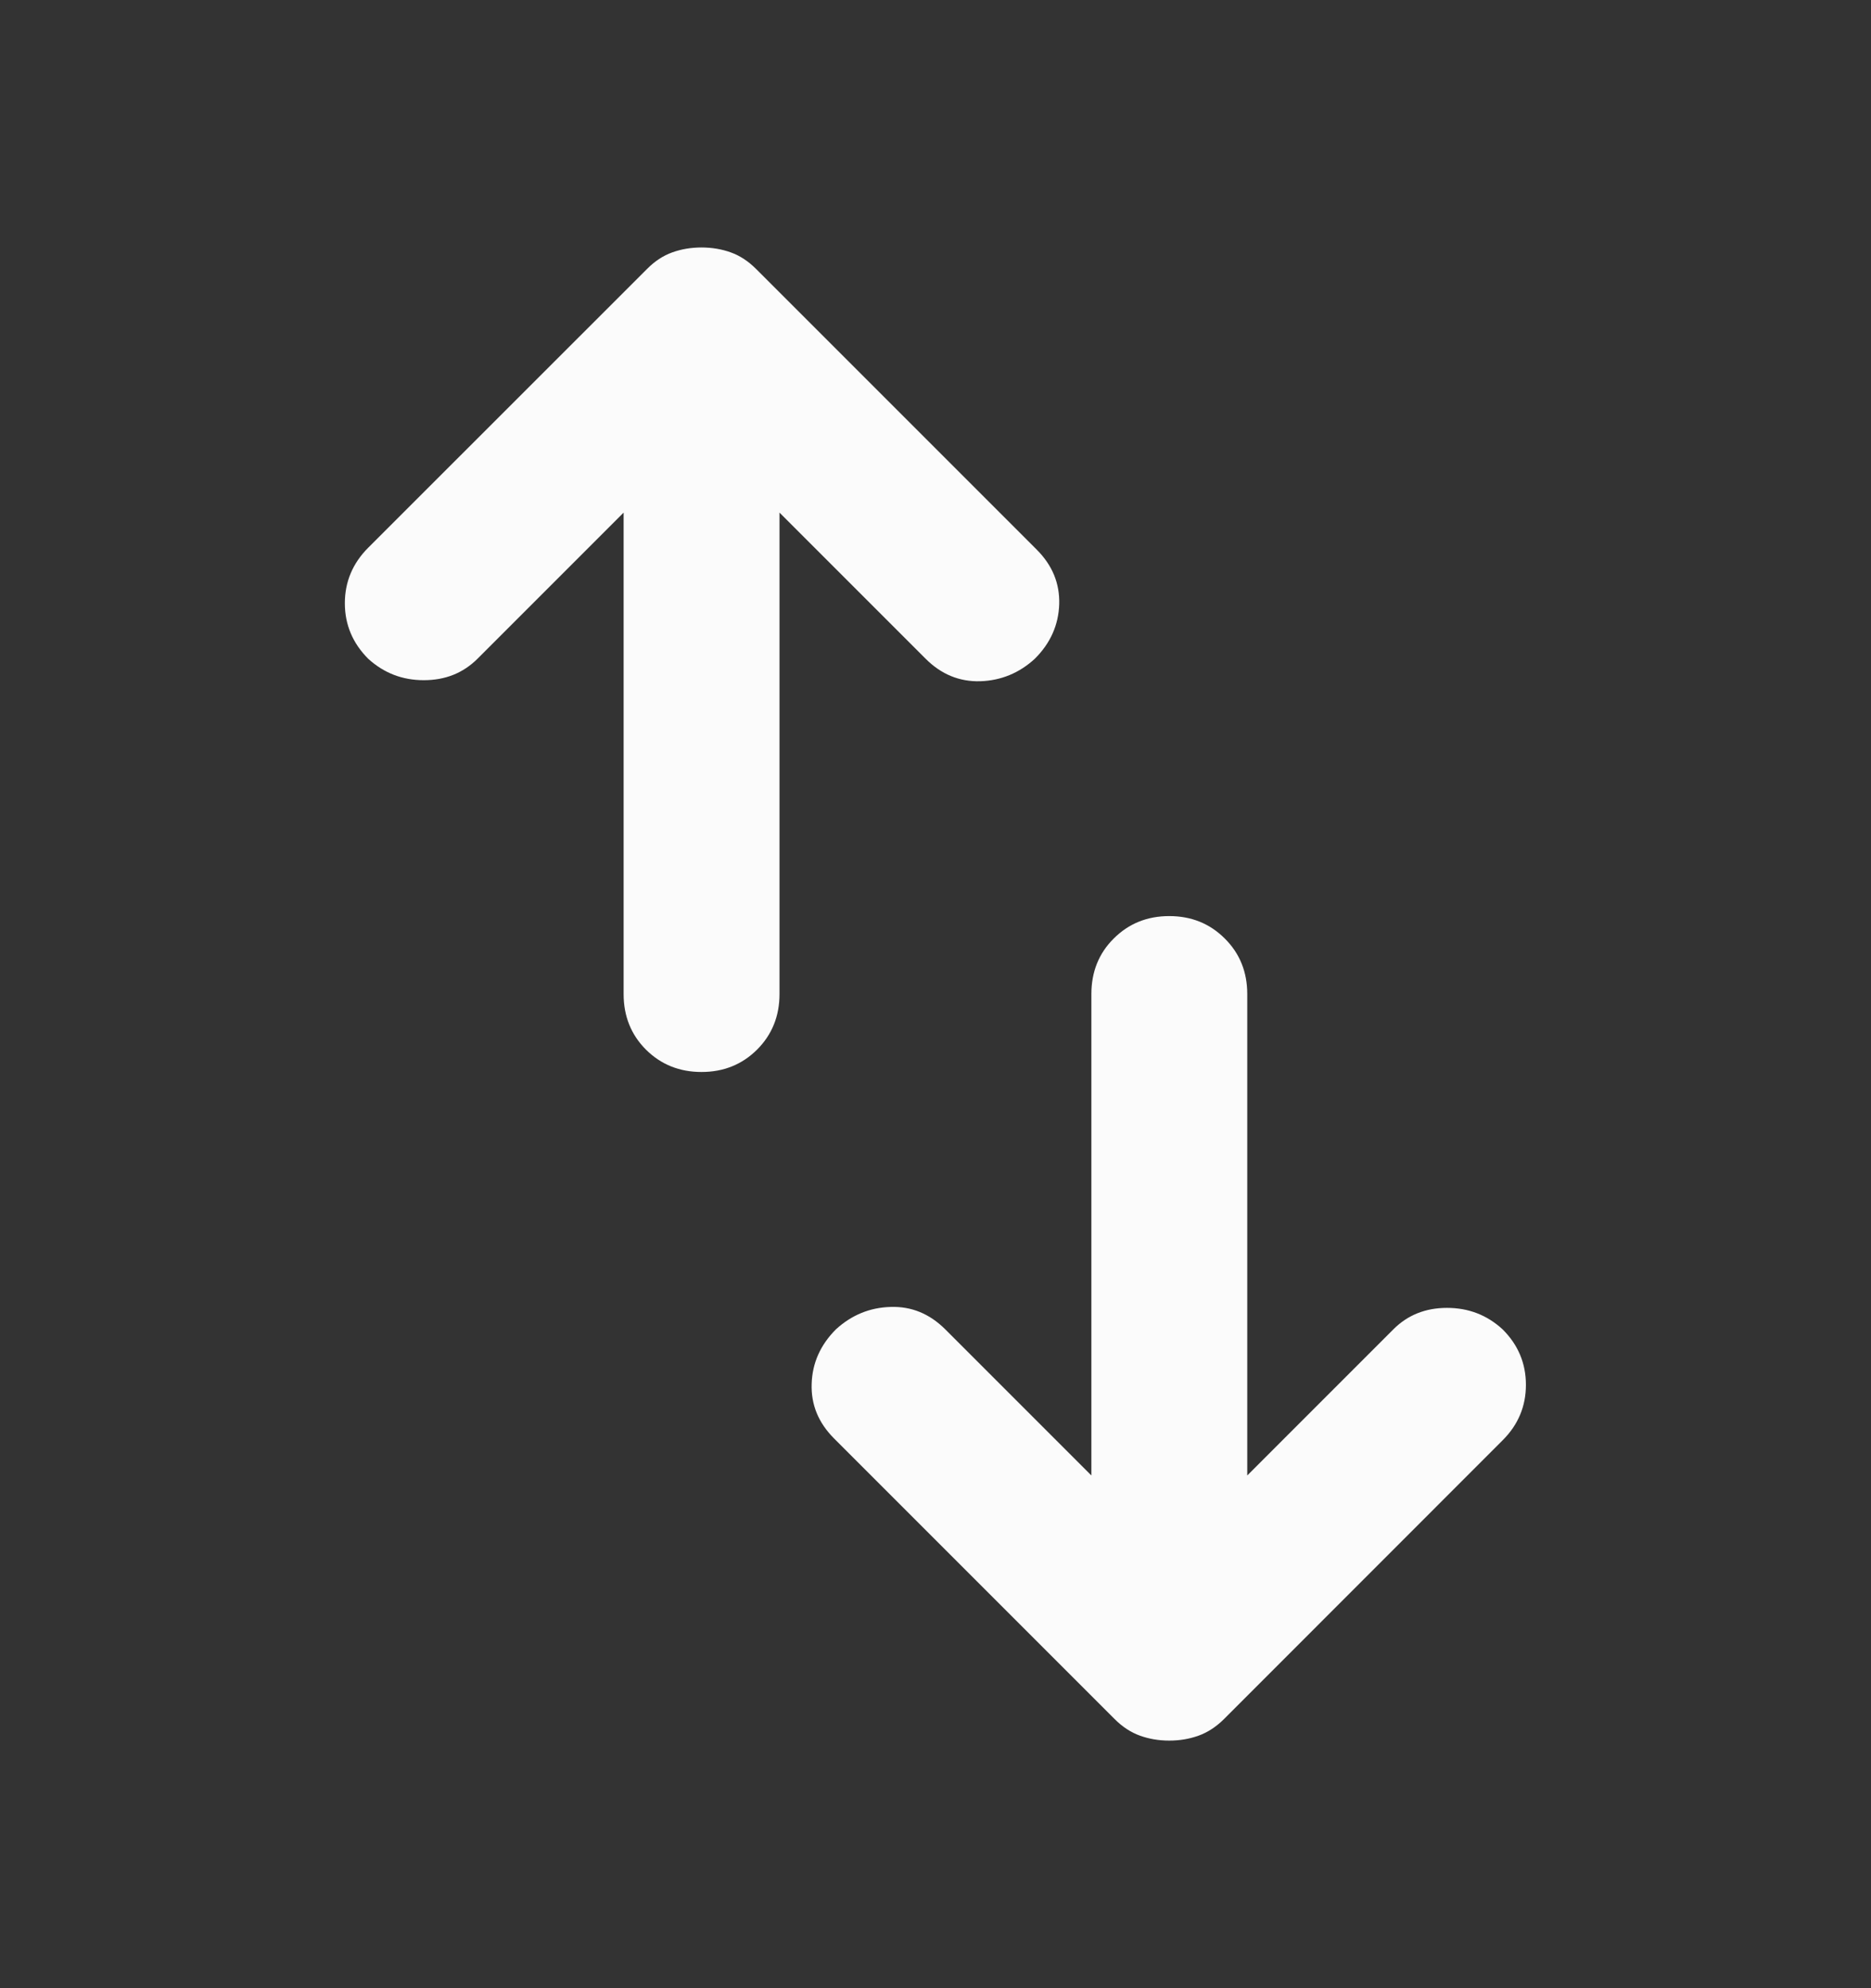 <svg width="16" height="17" viewBox="0 0 16 17" fill="none" xmlns="http://www.w3.org/2000/svg">
<rect x="0" y="0" width="16" height="17" fill="#333333" stroke="none"/>
<mask id="mask0_86_243" style="mask-type:alpha" maskUnits="userSpaceOnUse" x="0" y="0" width="16" height="17">
<rect y="0.5" width="16" height="16" fill="#D9D9D9"/>
</mask>
<g mask="url(#mask0_86_243)">
<path d="M5.999 9.166C5.81 9.166 5.652 9.102 5.524 8.975C5.396 8.847 5.333 8.688 5.333 8.5V4.383L4.083 5.633C3.96 5.755 3.808 5.816 3.624 5.816C3.441 5.816 3.283 5.755 3.149 5.633C3.016 5.5 2.949 5.341 2.949 5.158C2.949 4.975 3.016 4.816 3.149 4.683L5.533 2.3C5.599 2.233 5.671 2.186 5.749 2.158C5.827 2.13 5.91 2.116 5.999 2.116C6.088 2.116 6.171 2.13 6.249 2.158C6.327 2.186 6.399 2.233 6.466 2.3L8.866 4.7C8.999 4.833 9.063 4.988 9.058 5.166C9.052 5.344 8.983 5.5 8.849 5.633C8.716 5.755 8.56 5.819 8.383 5.825C8.205 5.83 8.049 5.766 7.916 5.633L6.666 4.383V8.5C6.666 8.688 6.602 8.847 6.474 8.975C6.346 9.102 6.188 9.166 5.999 9.166ZM9.999 14.883C9.91 14.883 9.827 14.869 9.749 14.841C9.671 14.813 9.599 14.766 9.533 14.7L7.133 12.3C6.999 12.166 6.935 12.011 6.941 11.833C6.946 11.655 7.016 11.499 7.149 11.366C7.283 11.244 7.438 11.18 7.616 11.175C7.794 11.169 7.949 11.233 8.083 11.366L9.333 12.616V8.5C9.333 8.311 9.396 8.152 9.524 8.025C9.652 7.897 9.81 7.833 9.999 7.833C10.188 7.833 10.346 7.897 10.474 8.025C10.602 8.152 10.666 8.311 10.666 8.5V12.616L11.916 11.366C12.038 11.244 12.191 11.183 12.374 11.183C12.558 11.183 12.716 11.244 12.849 11.366C12.983 11.499 13.049 11.658 13.049 11.841C13.049 12.024 12.983 12.183 12.849 12.316L10.466 14.7C10.399 14.766 10.327 14.813 10.249 14.841C10.171 14.869 10.088 14.883 9.999 14.883Z" fill="#FBFBFB"/>
</g>
</svg>

